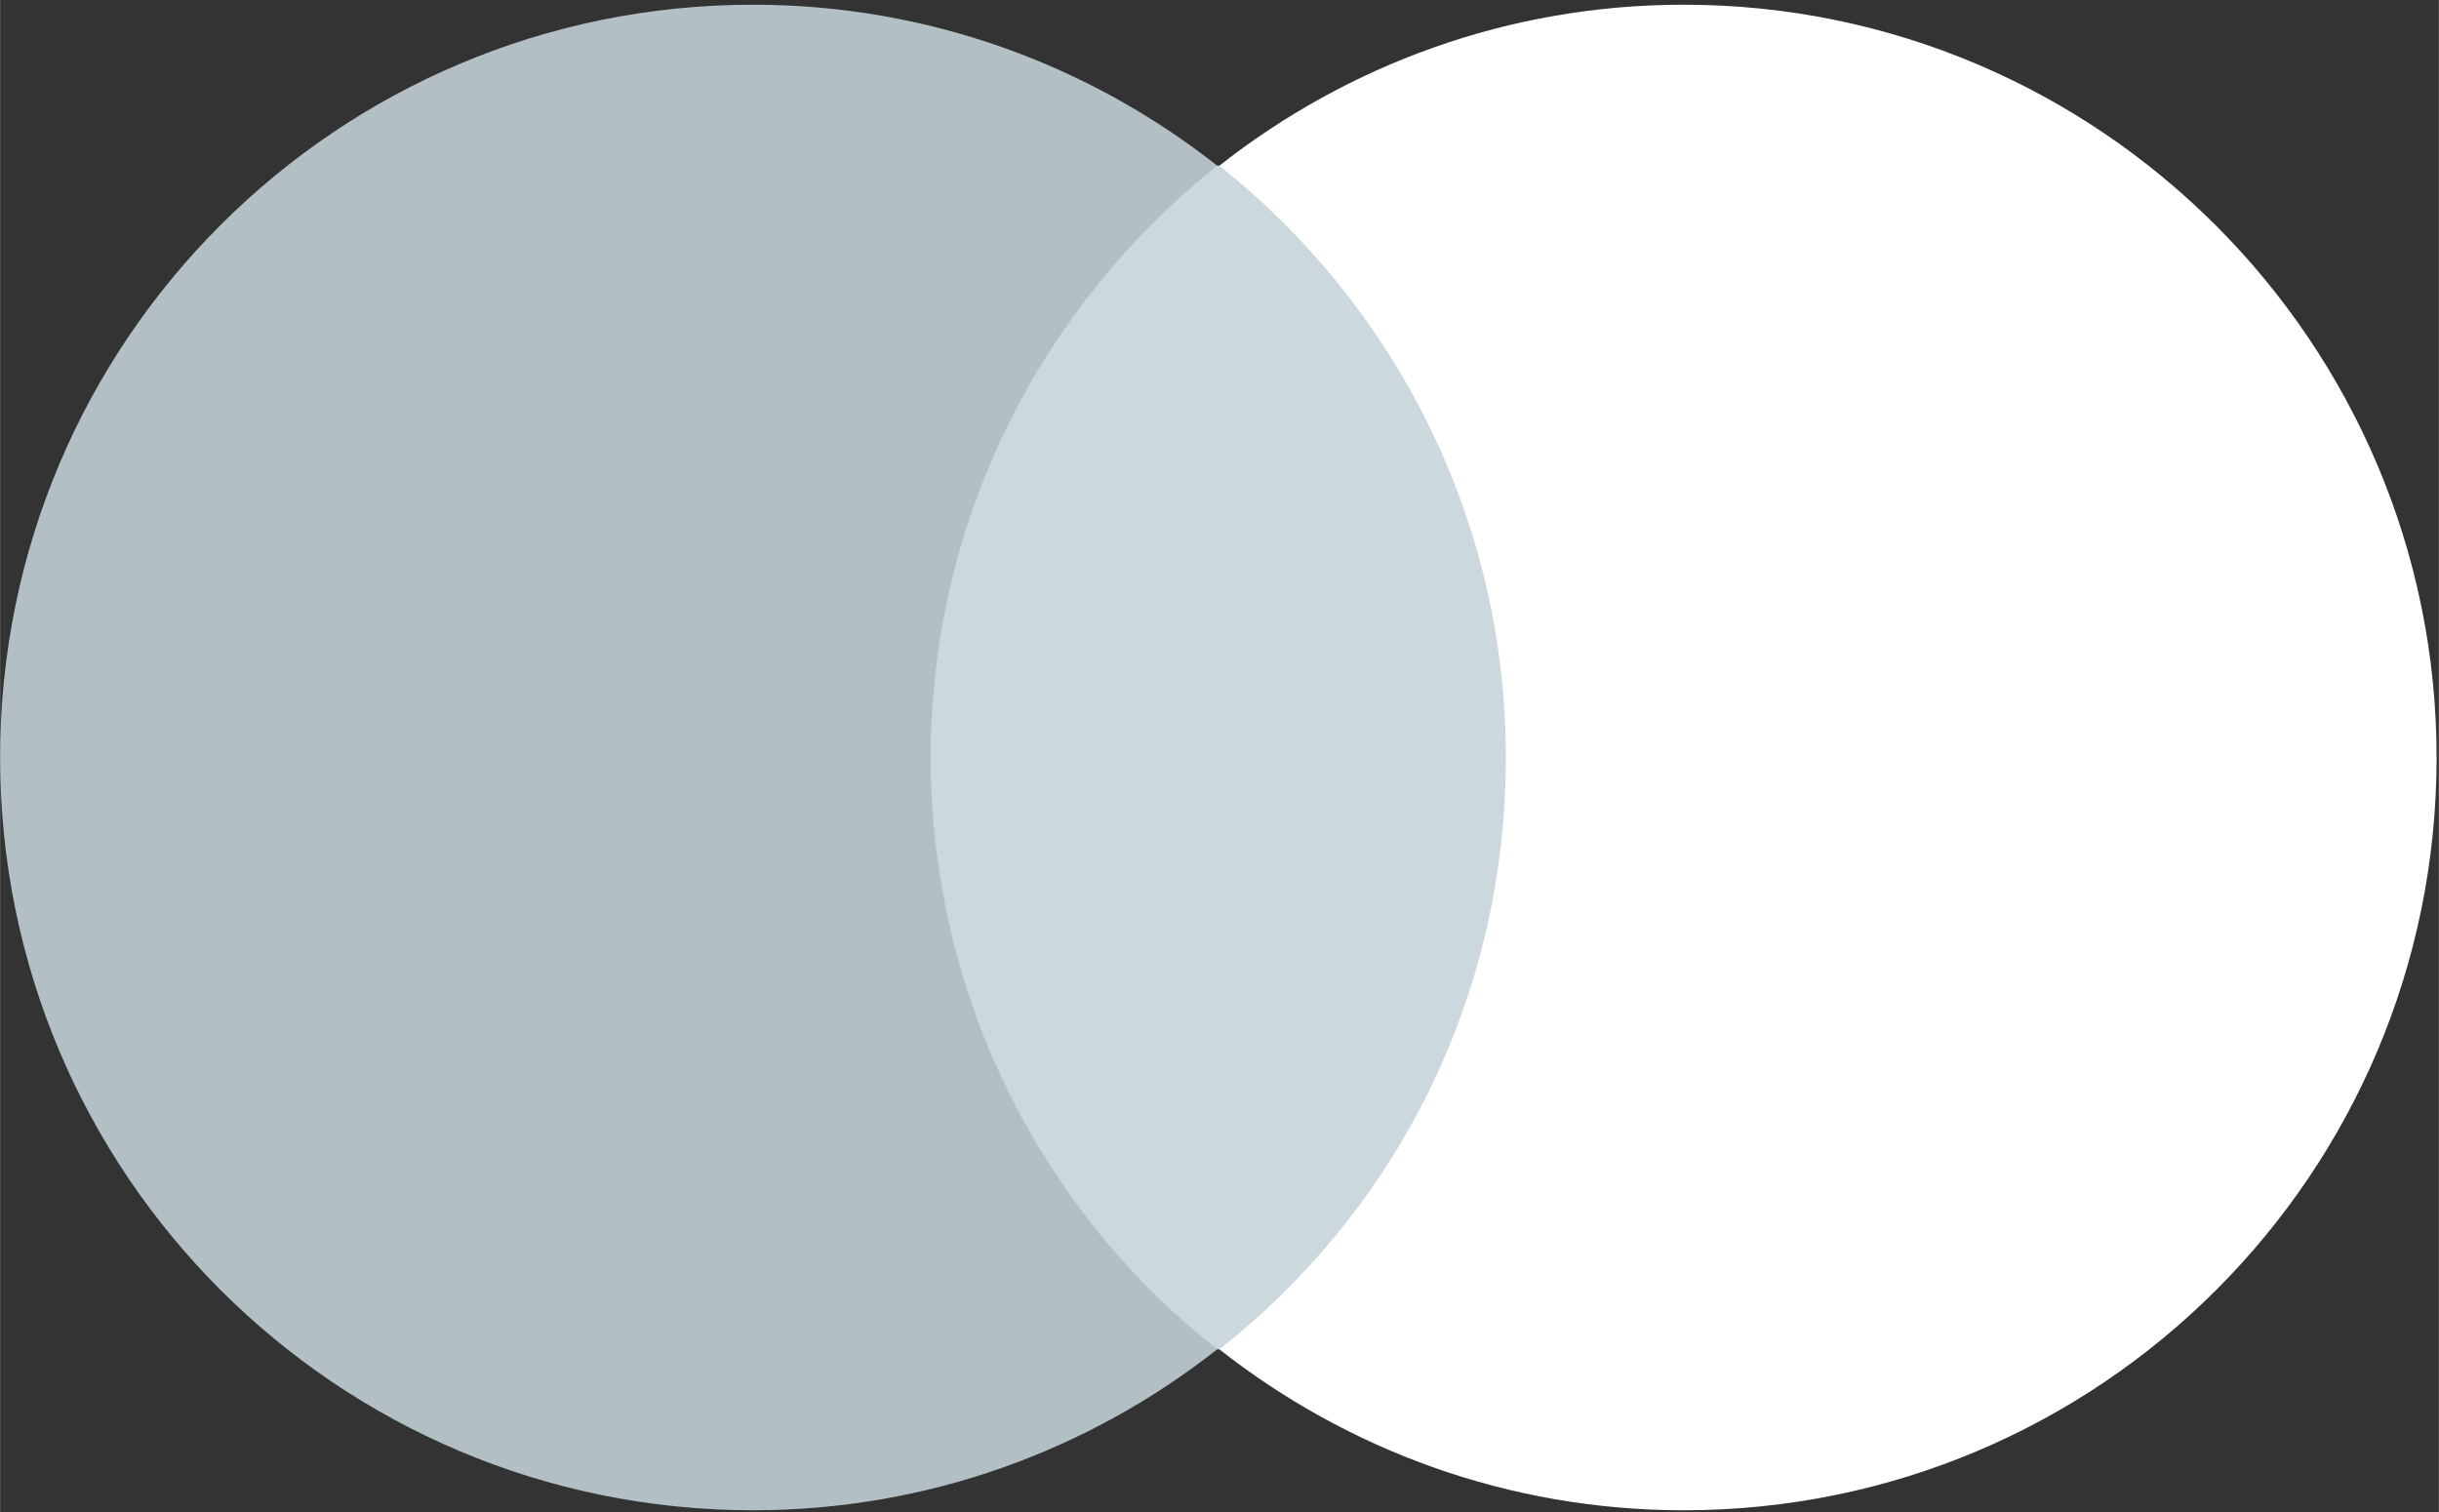 <?xml version="1.0" encoding="UTF-8"?>
<!DOCTYPE svg PUBLIC "-//W3C//DTD SVG 1.1//EN" "http://www.w3.org/Graphics/SVG/1.1/DTD/svg11.dtd">
<!-- Creator: CorelDRAW 2021.5 -->
<svg xmlns="http://www.w3.org/2000/svg" xml:space="preserve" width="2709px" height="1680px" version="1.1" style="shape-rendering:geometricPrecision; text-rendering:geometricPrecision; image-rendering:optimizeQuality; fill-rule:evenodd; clip-rule:evenodd"
viewBox="0 0 2941.56 1824.38"
 xmlns:xlink="http://www.w3.org/1999/xlink"
 xmlns:xodm="http://www.corel.com/coreldraw/odm/2003">
 <rect x="0" y="0" width="2941.56" height="1824.38" fill="#333333" stroke="none"/>
 <defs>
  <style type="text/css">
   <![CDATA[
    .fil1 {fill:#B2C0C6;fill-rule:nonzero}
    .fil0 {fill:#CBD8DD;fill-rule:nonzero}
    .fil2 {fill:white;fill-rule:nonzero}
    .fil3 {fill:#3E4245;fill-rule:nonzero;fill-opacity:0}
   ]]>
  </style>
 </defs>
 <g id="Слой_x0020_1">
  <g id="_2920869054848">
   <g id="_2030384976432">
    <g id="_2131964245680">
     <rect class="fil0" x="1072.12" y="199.88" width="794.55" height="1427.79"/>
     <path class="fil1" d="M1122.47 913.76c0,-290.07 136.3,-547.27 345.56,-713.88 -153.77,-121.06 -347.95,-194.19 -559.95,-194.19 -501.9,0 -908.08,406.17 -908.08,908.07 0,502.08 406.18,908.08 908.08,908.08 212,0 406.18,-73.12 559.95,-194.18 -209.26,-163.88 -345.56,-423.82 -345.56,-713.9l0 0z"/>
     <path class="fil2" d="M2938.8 913.76c0,502.08 -406.18,908.08 -908.08,908.08 -212,0 -406.18,-73.12 -560.12,-194.18 211.98,-166.45 345.56,-423.82 345.56,-713.9 0,-290.07 -136.13,-547.27 -345.56,-713.88 153.94,-121.08 348.12,-194.2 560.12,-194.2 501.9,0 908.08,408.59 908.08,908.08l0 0 0 0z"/>
    </g>
   </g>
   <polygon class="fil3" points="3,1824.38 2941.56,1824.38 2941.56,0 3,0 "/>
  </g>
 </g>
</svg>
